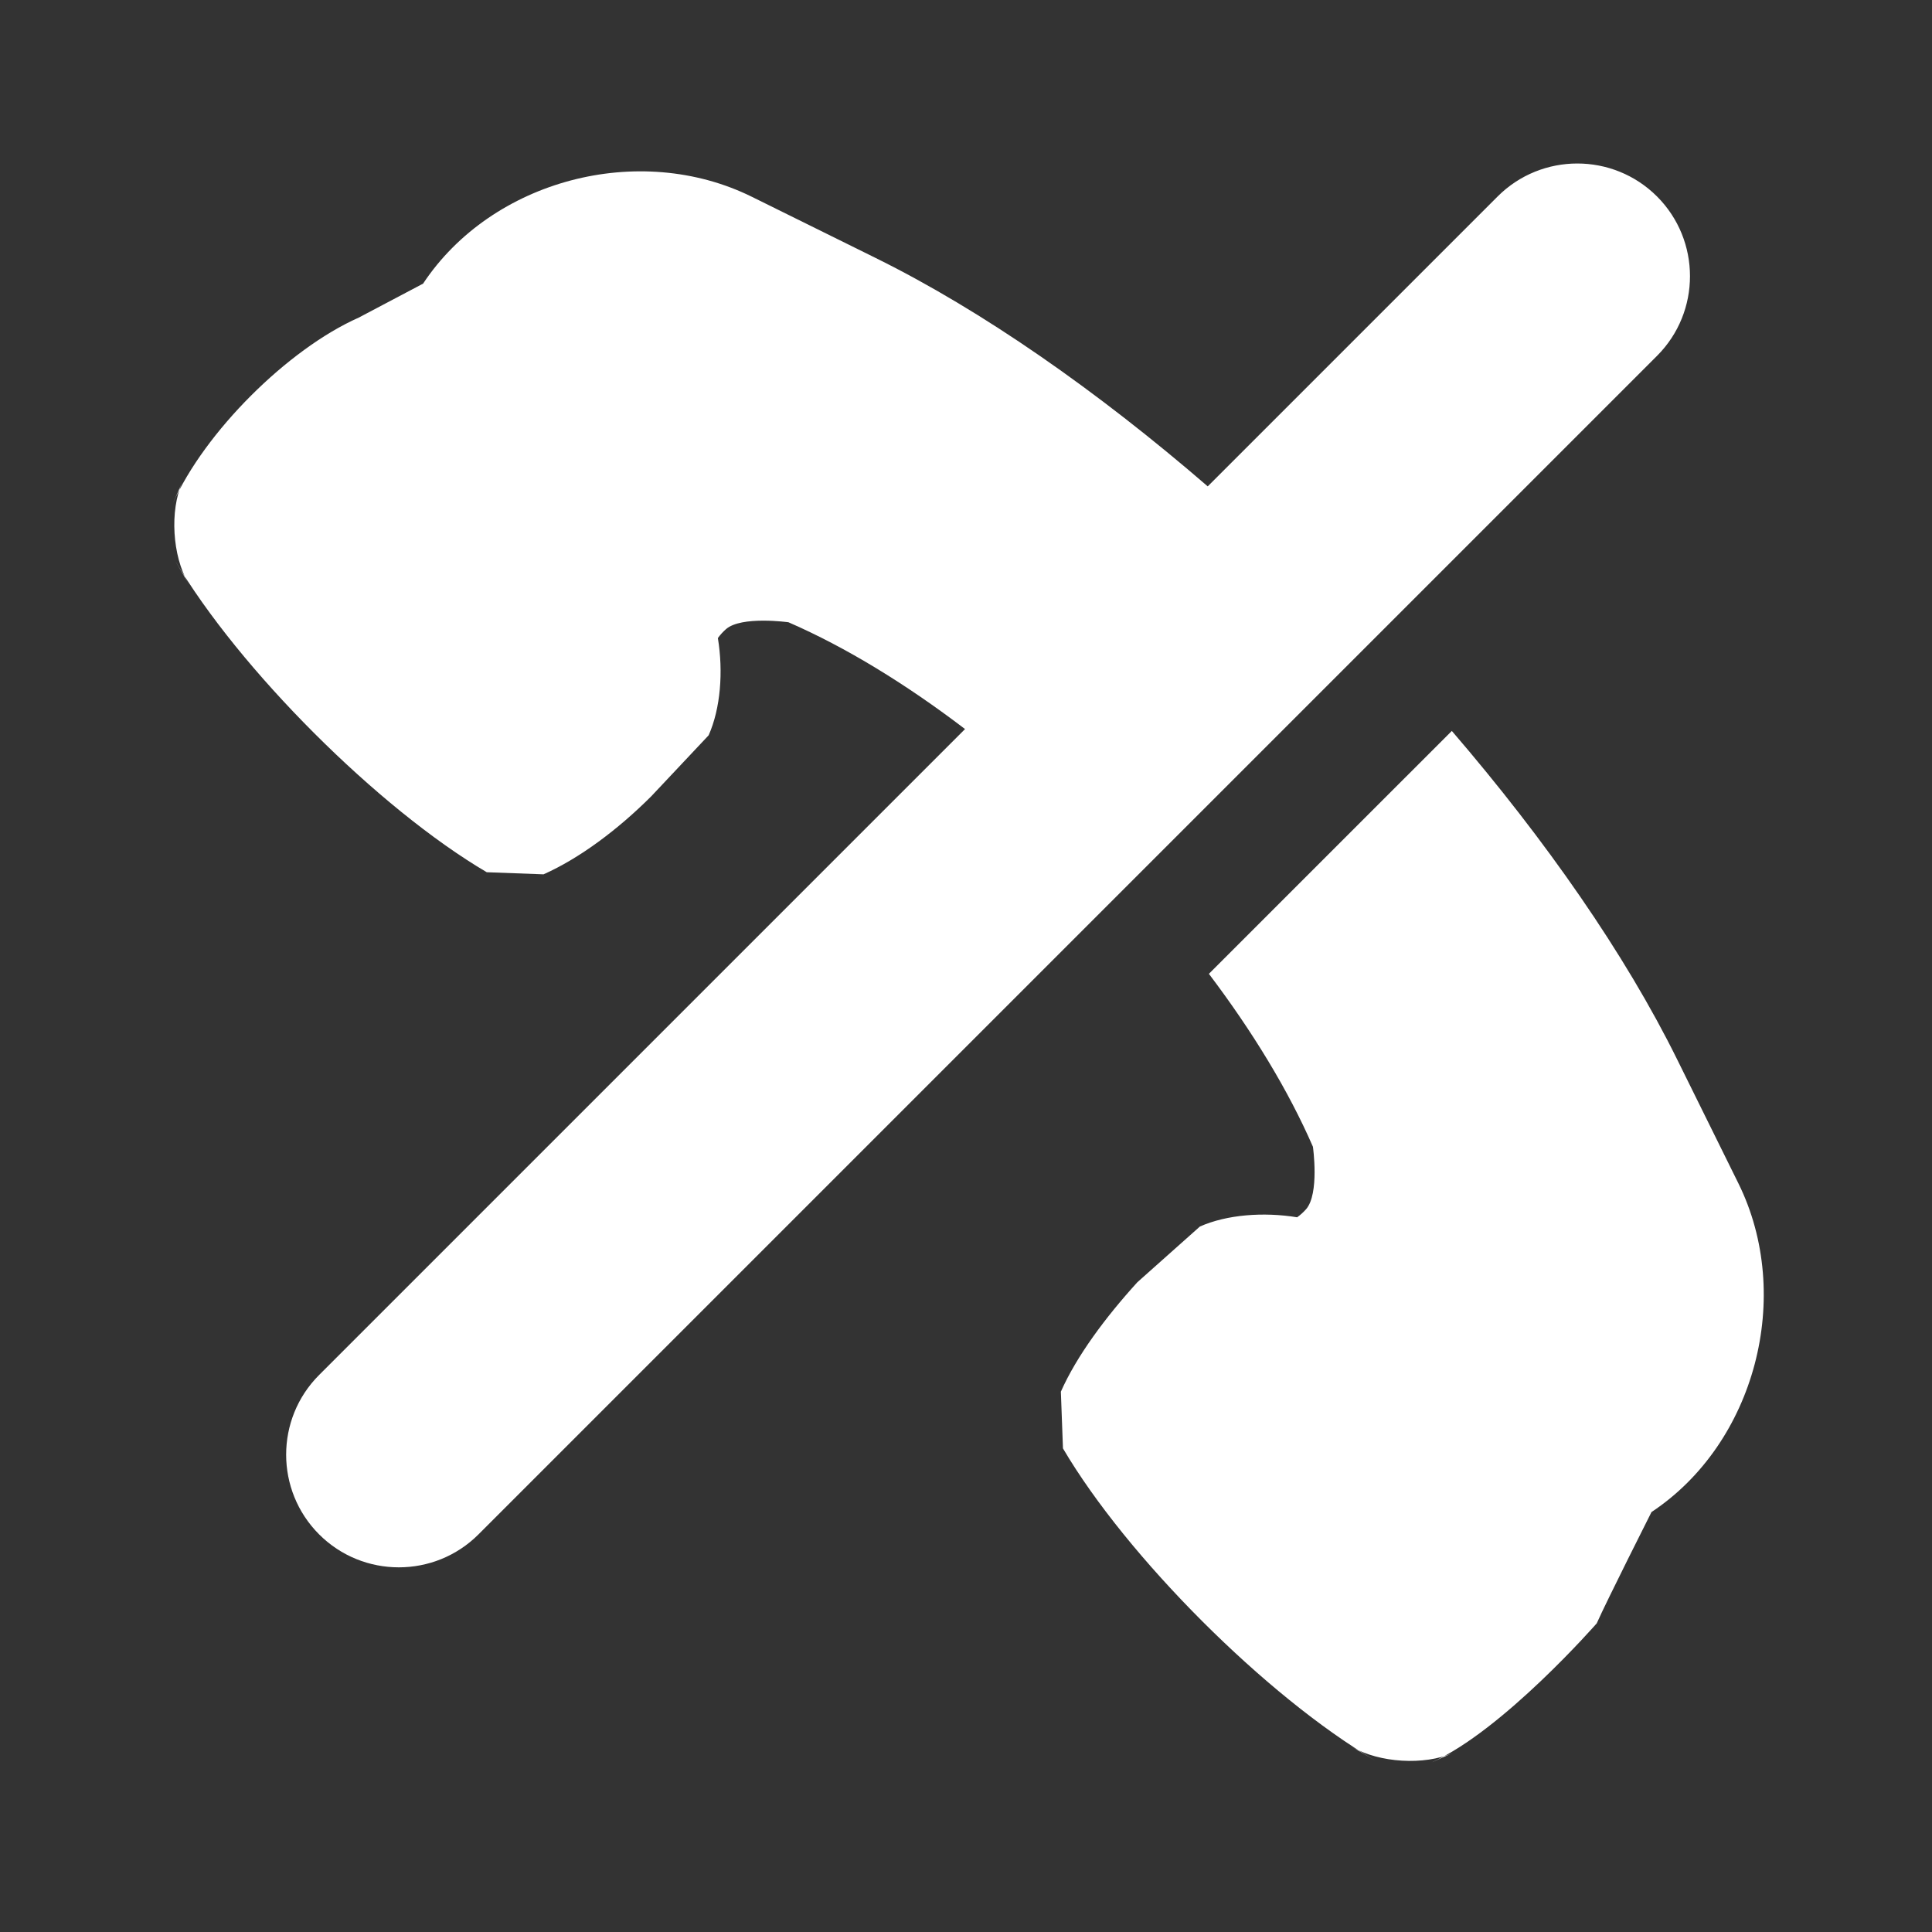 <?xml version="1.0" encoding="UTF-8" standalone="no"?><!DOCTYPE svg PUBLIC "-//W3C//DTD SVG 1.1//EN" "http://www.w3.org/Graphics/SVG/1.1/DTD/svg11.dtd"><svg width="100%" height="100%" viewBox="0 0 58 58" version="1.1" xmlns="http://www.w3.org/2000/svg" xmlns:xlink="http://www.w3.org/1999/xlink" xml:space="preserve" xmlns:serif="http://www.serif.com/" style="fill-rule:evenodd;clip-rule:evenodd;stroke-linejoin:round;stroke-miterlimit:2;"><rect x="0" y="0" width="58" height="58" fill="#333333" stroke="none"/><rect id="call_hangup" x="0.145" y="0.027" width="57.6" height="57.6" style="fill:none;"/><path d="M26.287,7.744l-3.715,-1.836c-3.388,-1.674 -7.808,-0.506 -9.871,2.607l-1.932,1.02c-2.135,0.948 -4.631,3.441 -5.582,5.583l0.285,-0.641c-0.381,0.856 -0.297,2.216 0.179,3.027l-0.401,-0.683c1.914,3.257 6.111,7.452 9.363,9.364l1.704,0.063c1.068,-0.474 2.227,-1.335 3.237,-2.346l1.72,-1.828c0.358,-0.807 0.443,-1.909 0.277,-2.919c0.072,-0.099 0.153,-0.188 0.242,-0.266c0.461,-0.407 1.877,-0.208 1.877,-0.208c1.728,0.751 3.537,1.862 5.301,3.206l-19.391,19.391c-1.321,1.321 -1.318,3.466 0,4.785c1.322,1.321 3.467,1.318 4.785,0l35.38,-35.38c1.321,-1.321 1.318,-3.466 -0,-4.785c-1.322,-1.321 -3.467,-1.318 -4.785,0l-8.703,8.703c-3.31,-2.858 -6.762,-5.273 -9.97,-6.857Zm24.064,24.064l1.836,3.715c1.67,3.381 0.506,7.807 -2.608,9.87c-0,-0 -1.338,2.652 -1.644,3.341c-0,0 -2.822,3.227 -4.957,4.174l0.641,-0.284c-0.856,0.38 -2.212,0.3 -3.028,-0.18l0.683,0.402c-3.253,-1.912 -7.449,-6.107 -9.363,-9.364l-0.063,-1.703c0.475,-1.071 1.336,-2.229 2.297,-3.286l1.877,-1.672c0.807,-0.358 1.909,-0.442 2.919,-0.277c0.099,-0.071 0.188,-0.152 0.267,-0.241c0.408,-0.462 0.207,-1.877 0.207,-1.877c-0.736,-1.692 -1.816,-3.462 -3.123,-5.191l7.293,-7.292c2.817,3.277 5.198,6.69 6.766,9.865Z" style="fill:#fff;"/></svg>